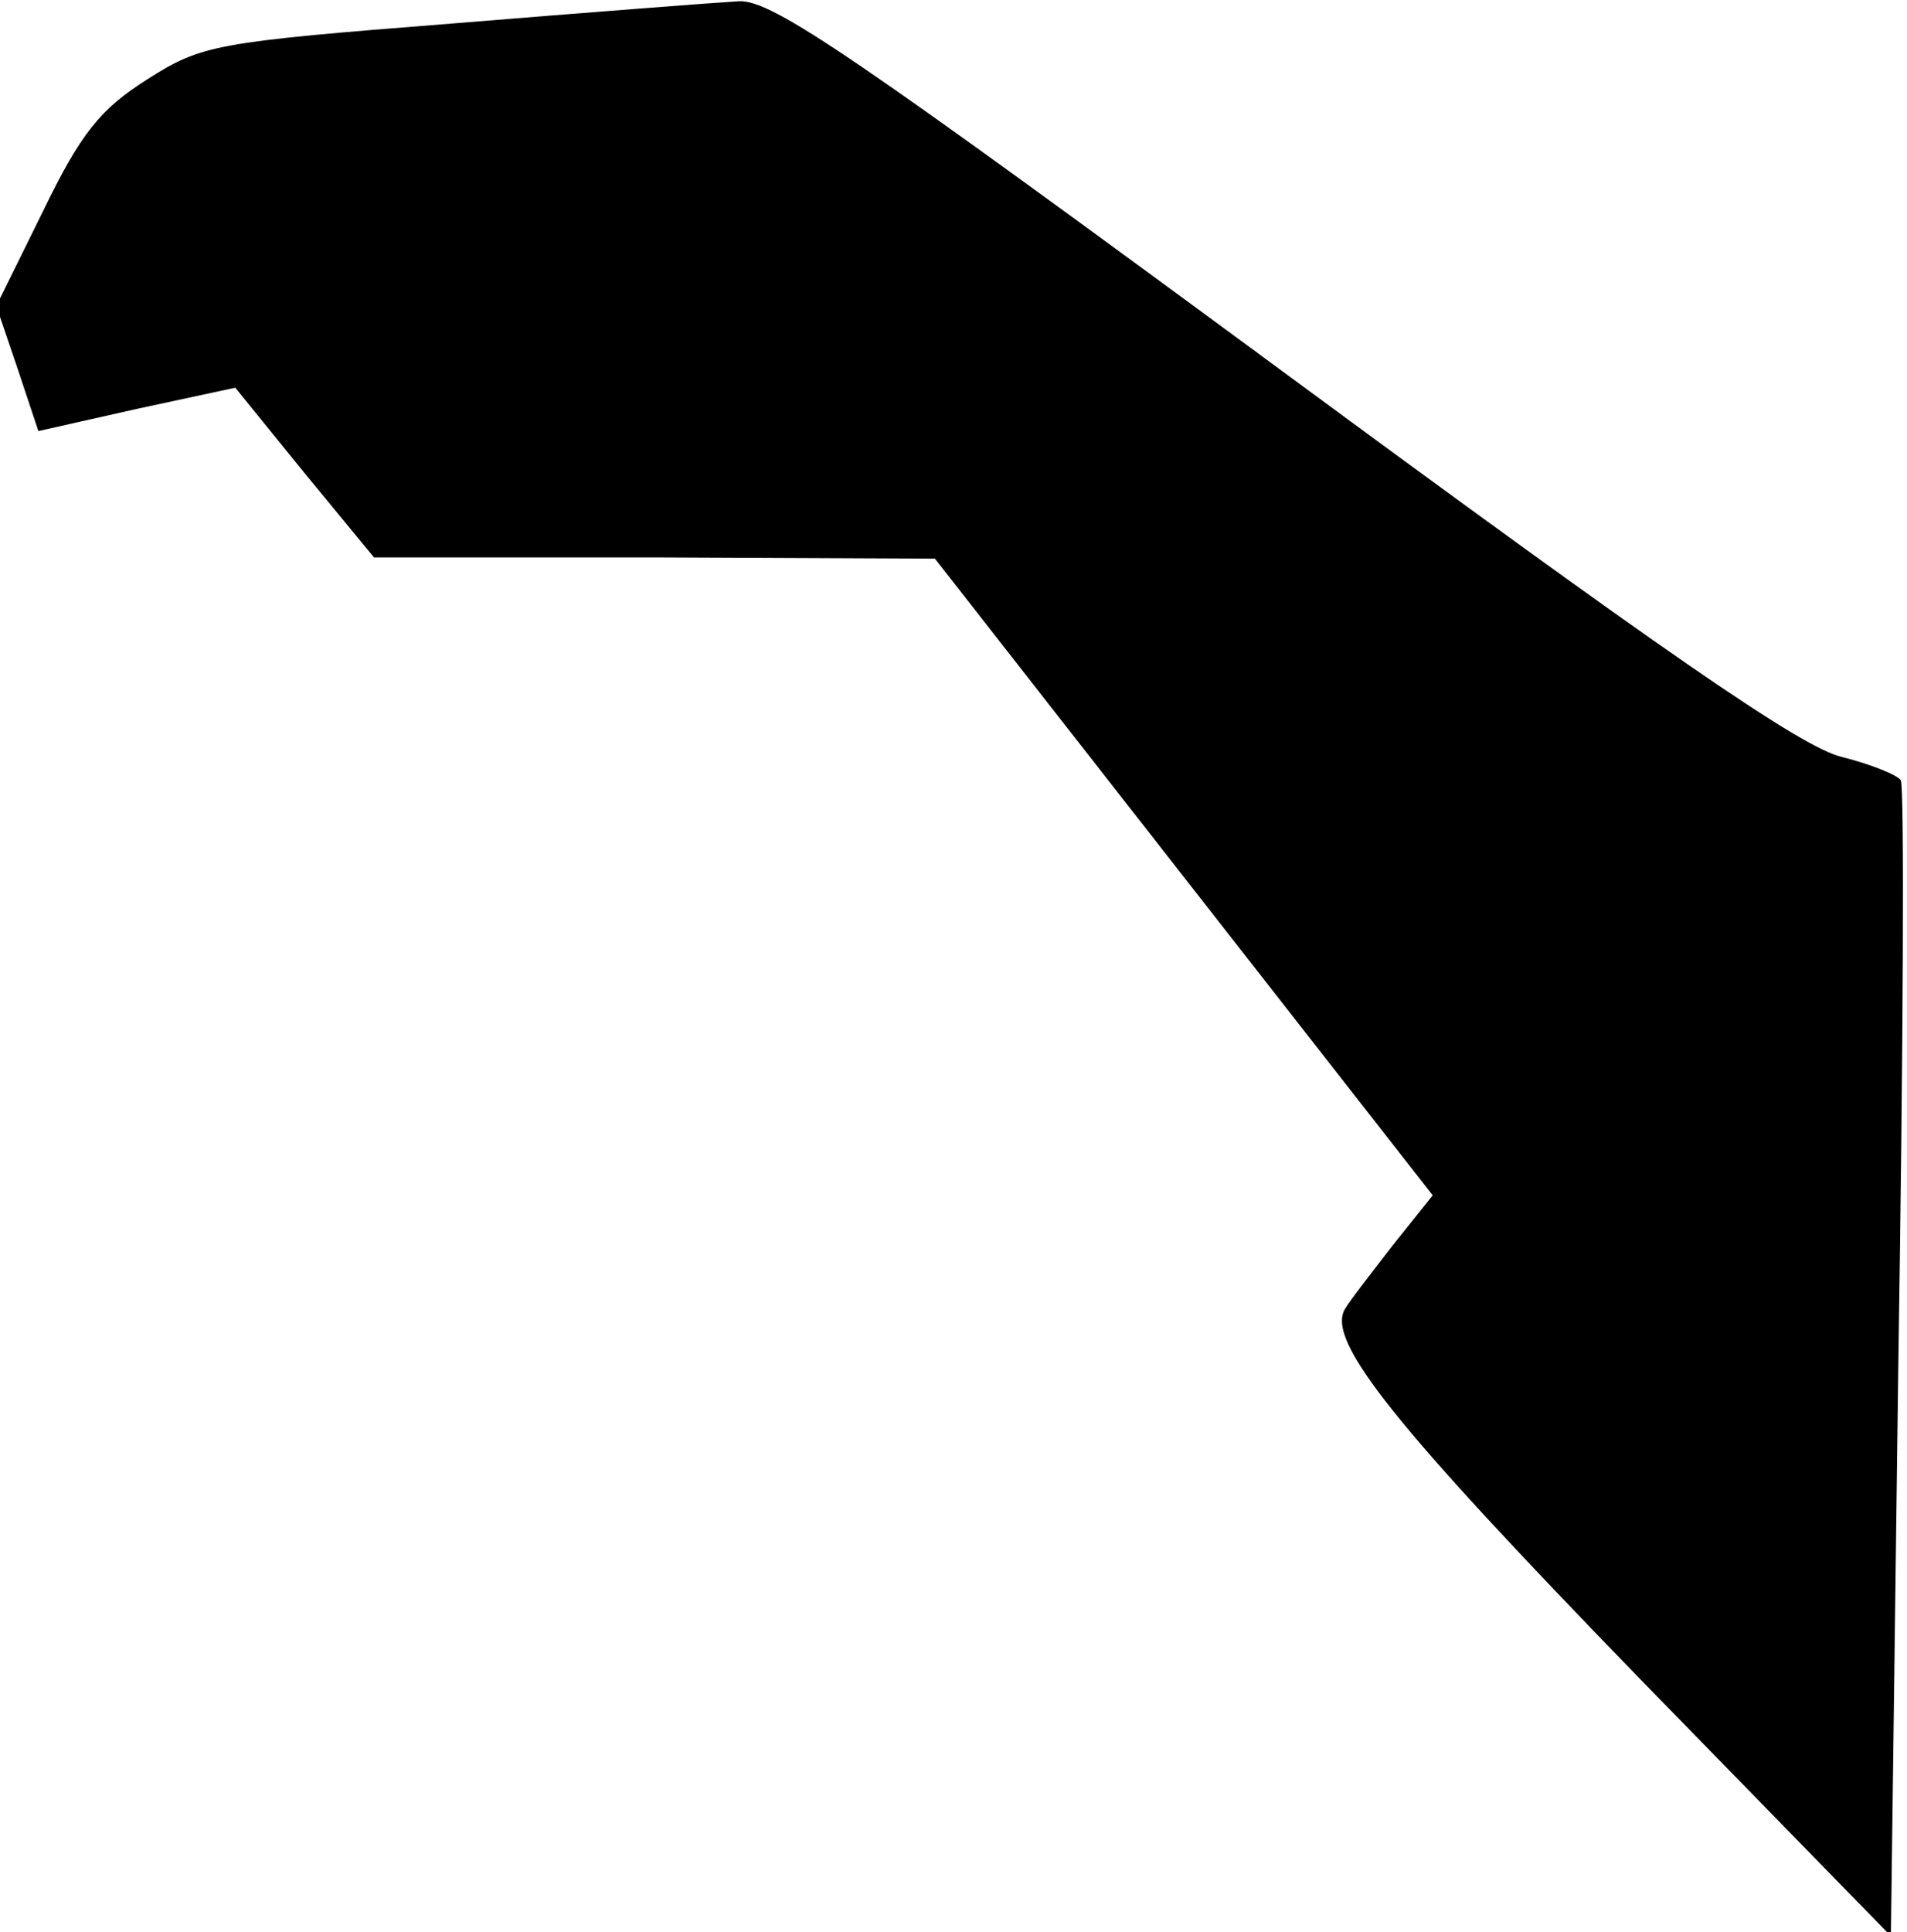 <?xml version="1.0" standalone="no"?>
<!DOCTYPE svg PUBLIC "-//W3C//DTD SVG 20010904//EN"
 "http://www.w3.org/TR/2001/REC-SVG-20010904/DTD/svg10.dtd">
<svg version="1.0" xmlns="http://www.w3.org/2000/svg"
 width="154pt" height="156pt" viewBox="0 0 154 156"
 preserveAspectRatio="xMidYMid meet">
<g transform="translate(0,156) scale(0.1,-0.1)"
fill="#000000" stroke="none">
<path fill="#000000" stroke="none" d="M365 1541 c-191 -15 -202 -17 -246 -45
-38 -24 -54 -44 -84 -106 l-38 -77 17 -50 17 -51 80 18 79 17 56 -69 56 -68
227 0 226 -1 201 -257 201 -257 -32 -40 c-17 -22 -35 -45 -39 -52 -15 -26 41
-95 237 -297 l204 -209 6 462 c4 254 5 466 2 471 -2 4 -24 13 -48 19 -33 8
-147 87 -451 311 -345 254 -412 300 -439 299 -18 -1 -122 -9 -232 -18z"/>
</g>
</svg>

